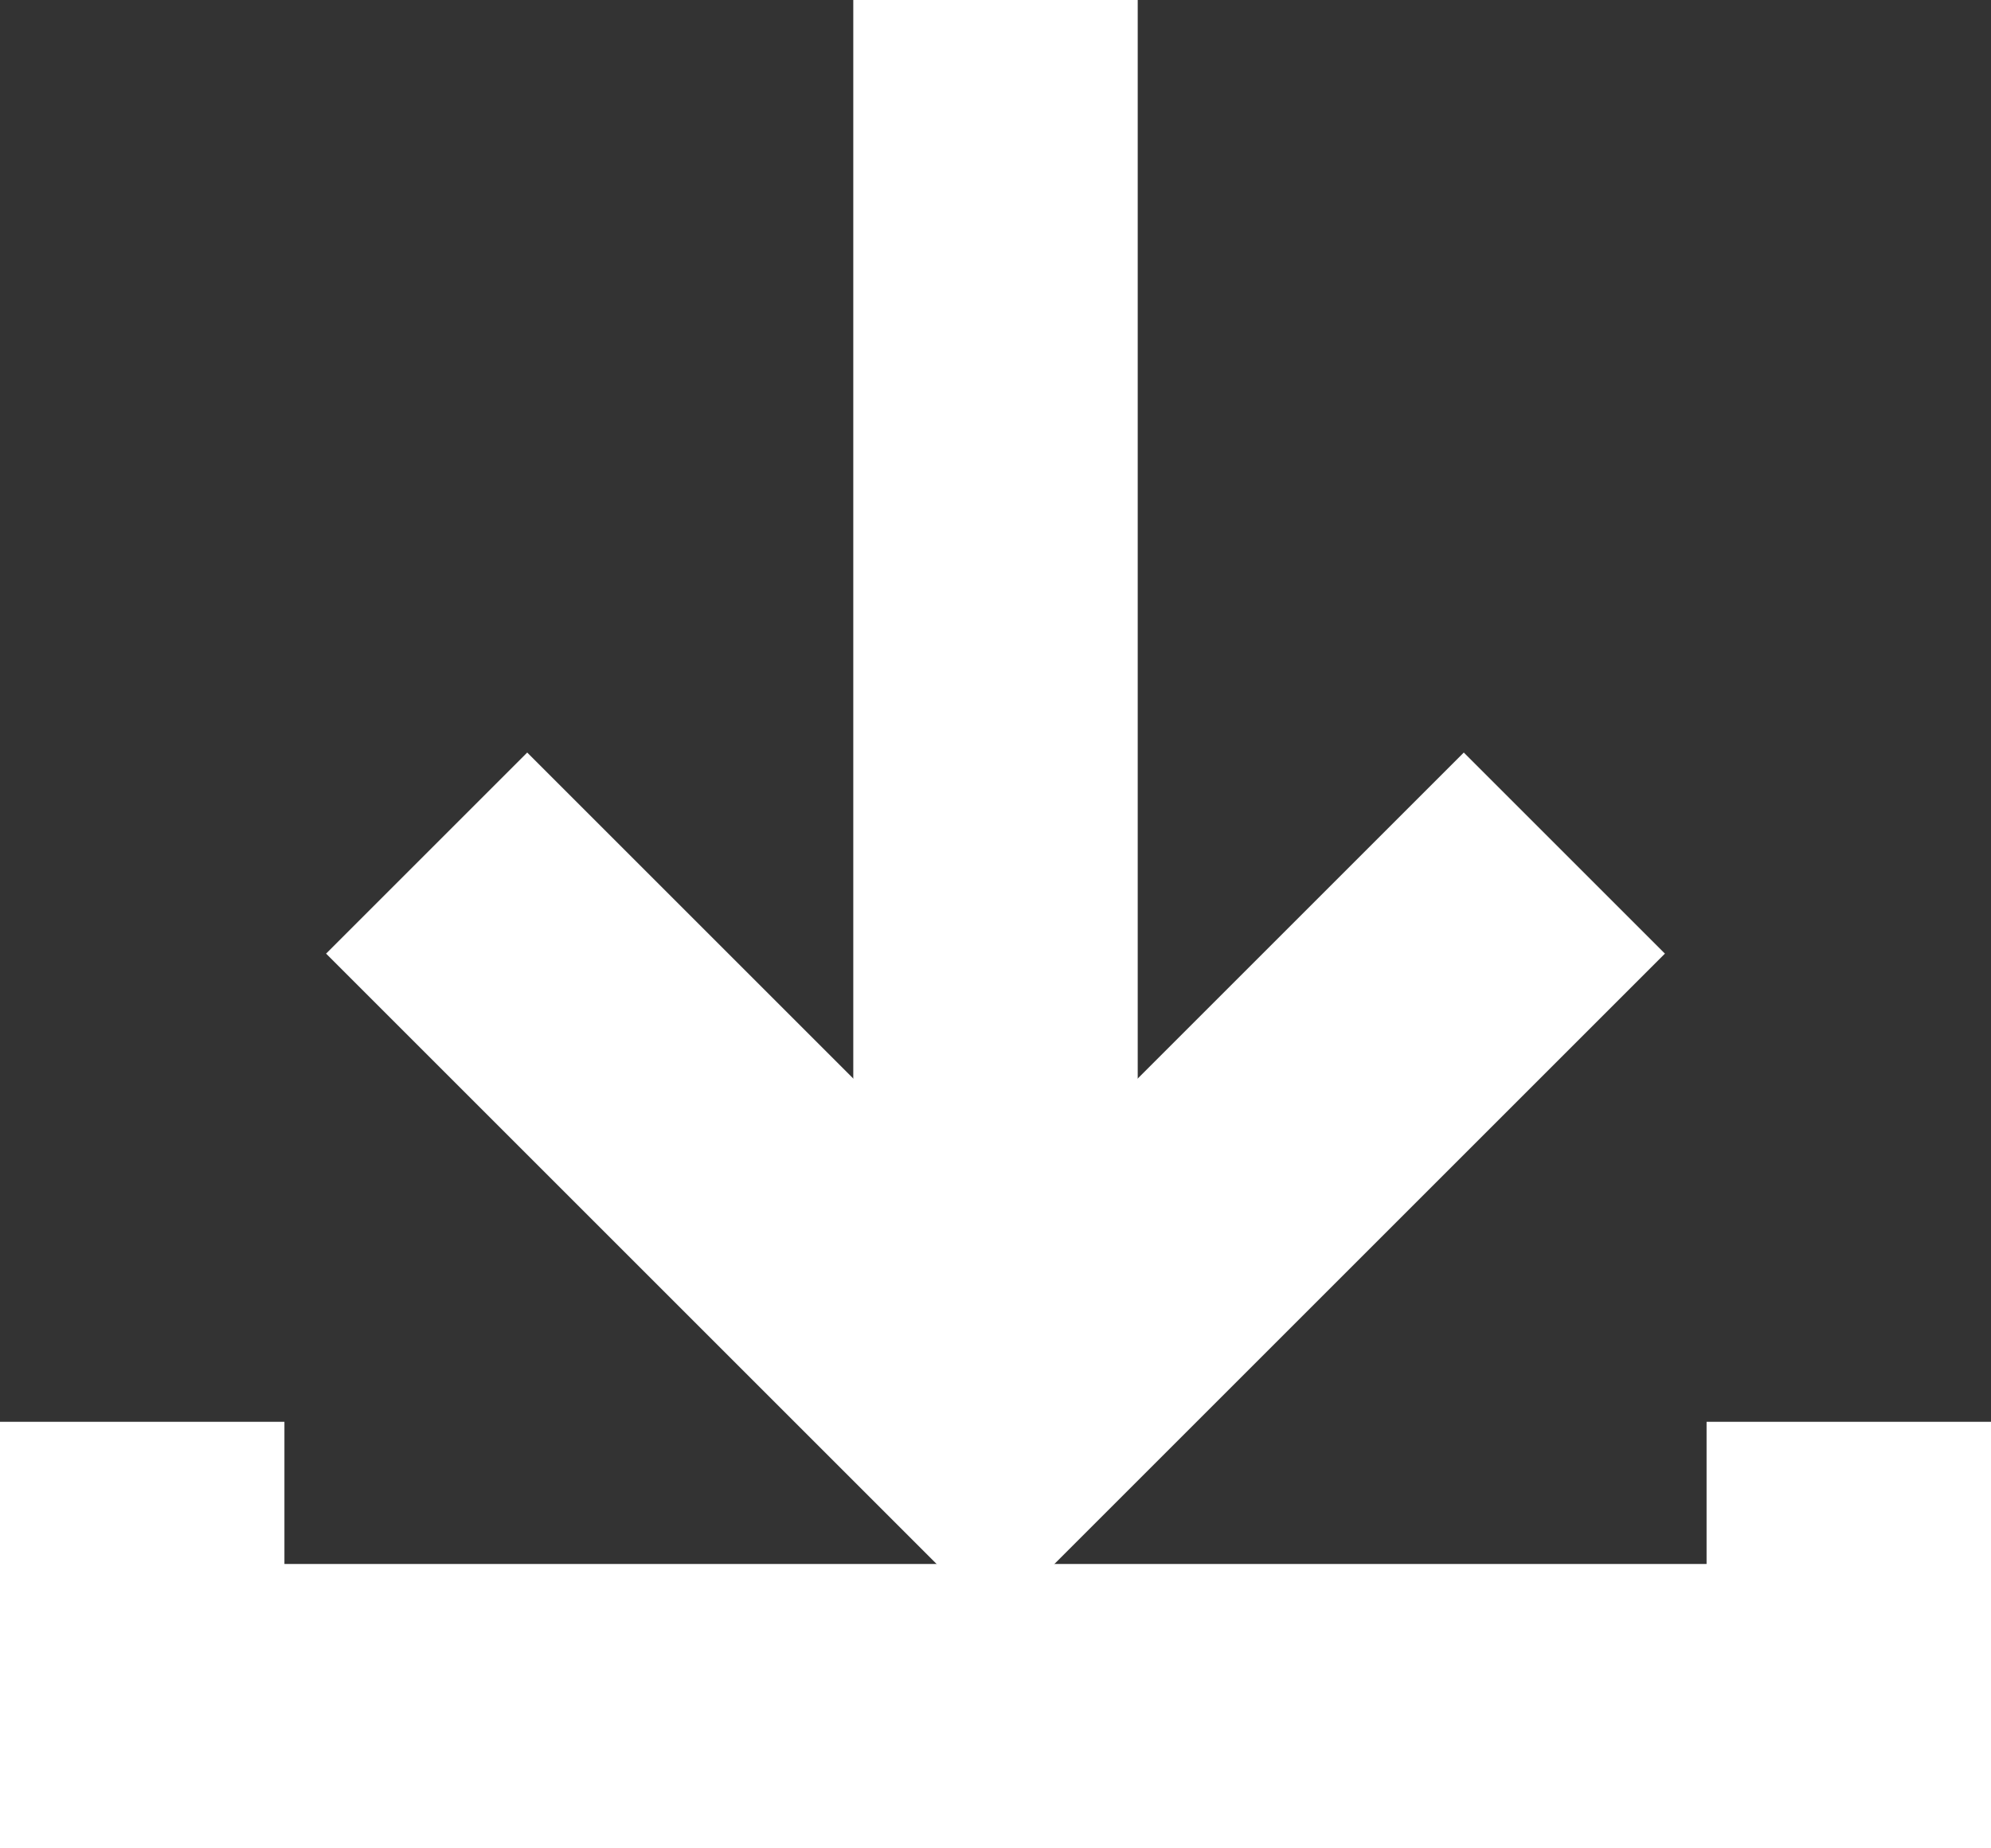 <svg width="14" height="13" viewBox="0 0 14 13" fill="none" xmlns="http://www.w3.org/2000/svg">
<rect x="0" y="0" width="14" height="13" fill="#333333" stroke="none"/>
<rect width="12" height="12" fill="black" fill-opacity="0" transform="translate(1)"/>
<path d="M13 10V12H1V10" stroke="white" stroke-width="2"/>
<path d="M3 6L7 10L11 6" stroke="white" stroke-width="2"/>
<path d="M7 10V0" stroke="white" stroke-width="2"/>
</svg>
